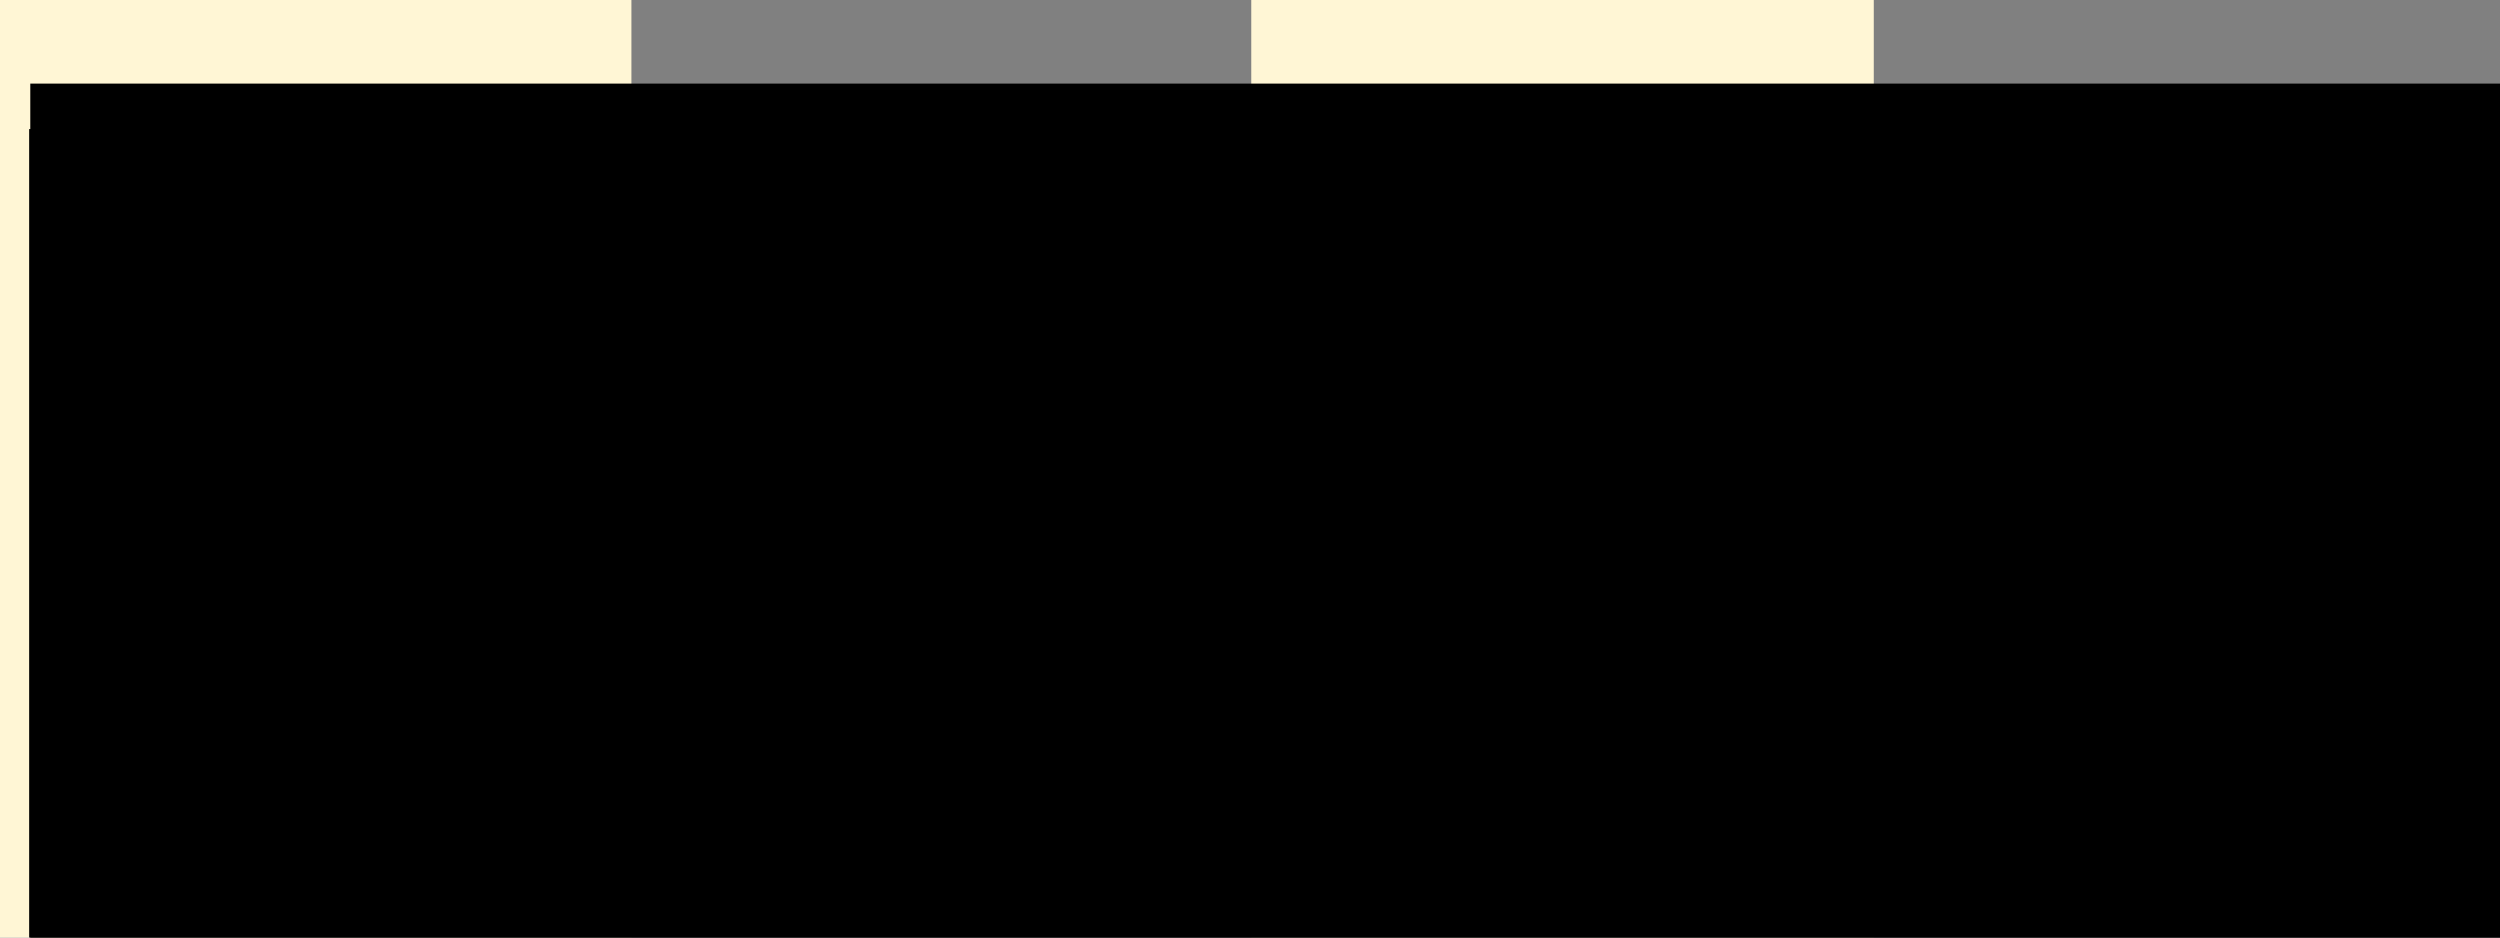 <?xml version="1.0" encoding="UTF-8" standalone="no"?>
<!-- Created with Inkscape (http://www.inkscape.org/) -->

<svg
   xmlns:osb="http://www.openswatchbook.org/uri/2009/osb"
   xmlns:dc="http://purl.org/dc/elements/1.1/"
   xmlns:cc="http://creativecommons.org/ns#"
   xmlns:rdf="http://www.w3.org/1999/02/22-rdf-syntax-ns#"
   xmlns:svg="http://www.w3.org/2000/svg"
   xmlns="http://www.w3.org/2000/svg"
   xmlns:sodipodi="http://sodipodi.sourceforge.net/DTD/sodipodi-0.dtd"
   xmlns:inkscape="http://www.inkscape.org/namespaces/inkscape"
   width="120"
   height="45"
   viewBox="0 0 31.75 11.906"
   version="1.1"
   id="svg8"
   sodipodi:docname="menu2.svg"
   inkscape:version="0.92.3 (2405546, 2018-03-11)"
   inkscape:export-filename="C:\Users\chchwa\Desktop\bitmap.png"
   inkscape:export-xdpi="96"
   inkscape:export-ydpi="96">
  <rect x="0" y="0" width="31.75" height="11.906" fill="#808080" stroke="none"/>
  <defs
     id="defs2">
    <linearGradient
       id="linearGradient2271"
       osb:paint="solid">
      <stop
         style="stop-color:#333333;stop-opacity:1;"
         offset="0"
         id="stop2269" />
    </linearGradient>
  </defs>
  <sodipodi:namedview
     id="base"
     pagecolor="#f4d7d7"
     bordercolor="#666666"
     borderopacity="1.0"
     inkscape:pageopacity="1"
     inkscape:pageshadow="2"
     inkscape:zoom="0.98994949"
     inkscape:cx="-335.45584"
     inkscape:cy="-165.83823"
     inkscape:document-units="mm"
     inkscape:current-layer="layer1"
     showgrid="false"
     units="px"
     inkscape:window-width="1920"
     inkscape:window-height="1017"
     inkscape:window-x="-8"
     inkscape:window-y="-8"
     inkscape:window-maximized="1"
     inkscape:pagecheckerboard="false" />
  <g
     inkscape:label="圖層 1"
     inkscape:groupmode="layer"
     id="layer1"
     transform="translate(0,-285.094)">
    <rect
       style="fill:#fff6d5;fill-opacity:1;stroke:none;stroke-width:0.305;stroke-opacity:1"
       id="rect2277"
       width="7.906"
       height="21.92"
       x="15.891"
       y="280.71" />
    <rect
       style="fill:#fff6d5;fill-opacity:1;stroke:none;stroke-width:0.359;stroke-opacity:1"
       id="rect833"
       width="8.39"
       height="22.168"
       x="-0.371"
       y="280.608" />
    <flowRoot
       xml:space="preserve"
       id="flowRoot815"
       style="font-style:normal;font-weight:normal;font-size:24px;line-height:1.25;font-family:sans-serif;letter-spacing:0px;word-spacing:0px;fill:#000000;fill-opacity:1;stroke:none"
       transform="matrix(0.265,0,0,0.265,-3.969,283.506)"><flowRegion
         id="flowRegion817"
         style="font-size:24px"><rect
           id="rect819"
           width="141.429"
           height="62.143"
           x="16.429"
           y="10"
           style="font-size:24px" /></flowRegion><flowPara
         id="flowPara821"
         style="font-size:24px">📕🔬🏆👨‍💼</flowPara></flowRoot>    <flowRoot
       xml:space="preserve"
       id="flowRoot823"
       style="font-style:normal;font-weight:normal;font-size:40px;line-height:1.25;font-family:sans-serif;letter-spacing:0px;word-spacing:0px;fill:#000000;fill-opacity:1;stroke:none"
       transform="matrix(0.265,0,0,0.265,5.481,278.215)"><flowRegion
         id="flowRegion825"><rect
           id="rect827"
           width="127.857"
           height="49.286"
           x="-19.286"
           y="32.143" /></flowRegion><flowPara
         id="flowPara829"
         style="font-size:13.333px">說明 研究 學習 我的</flowPara></flowRoot>  </g>
</svg>
